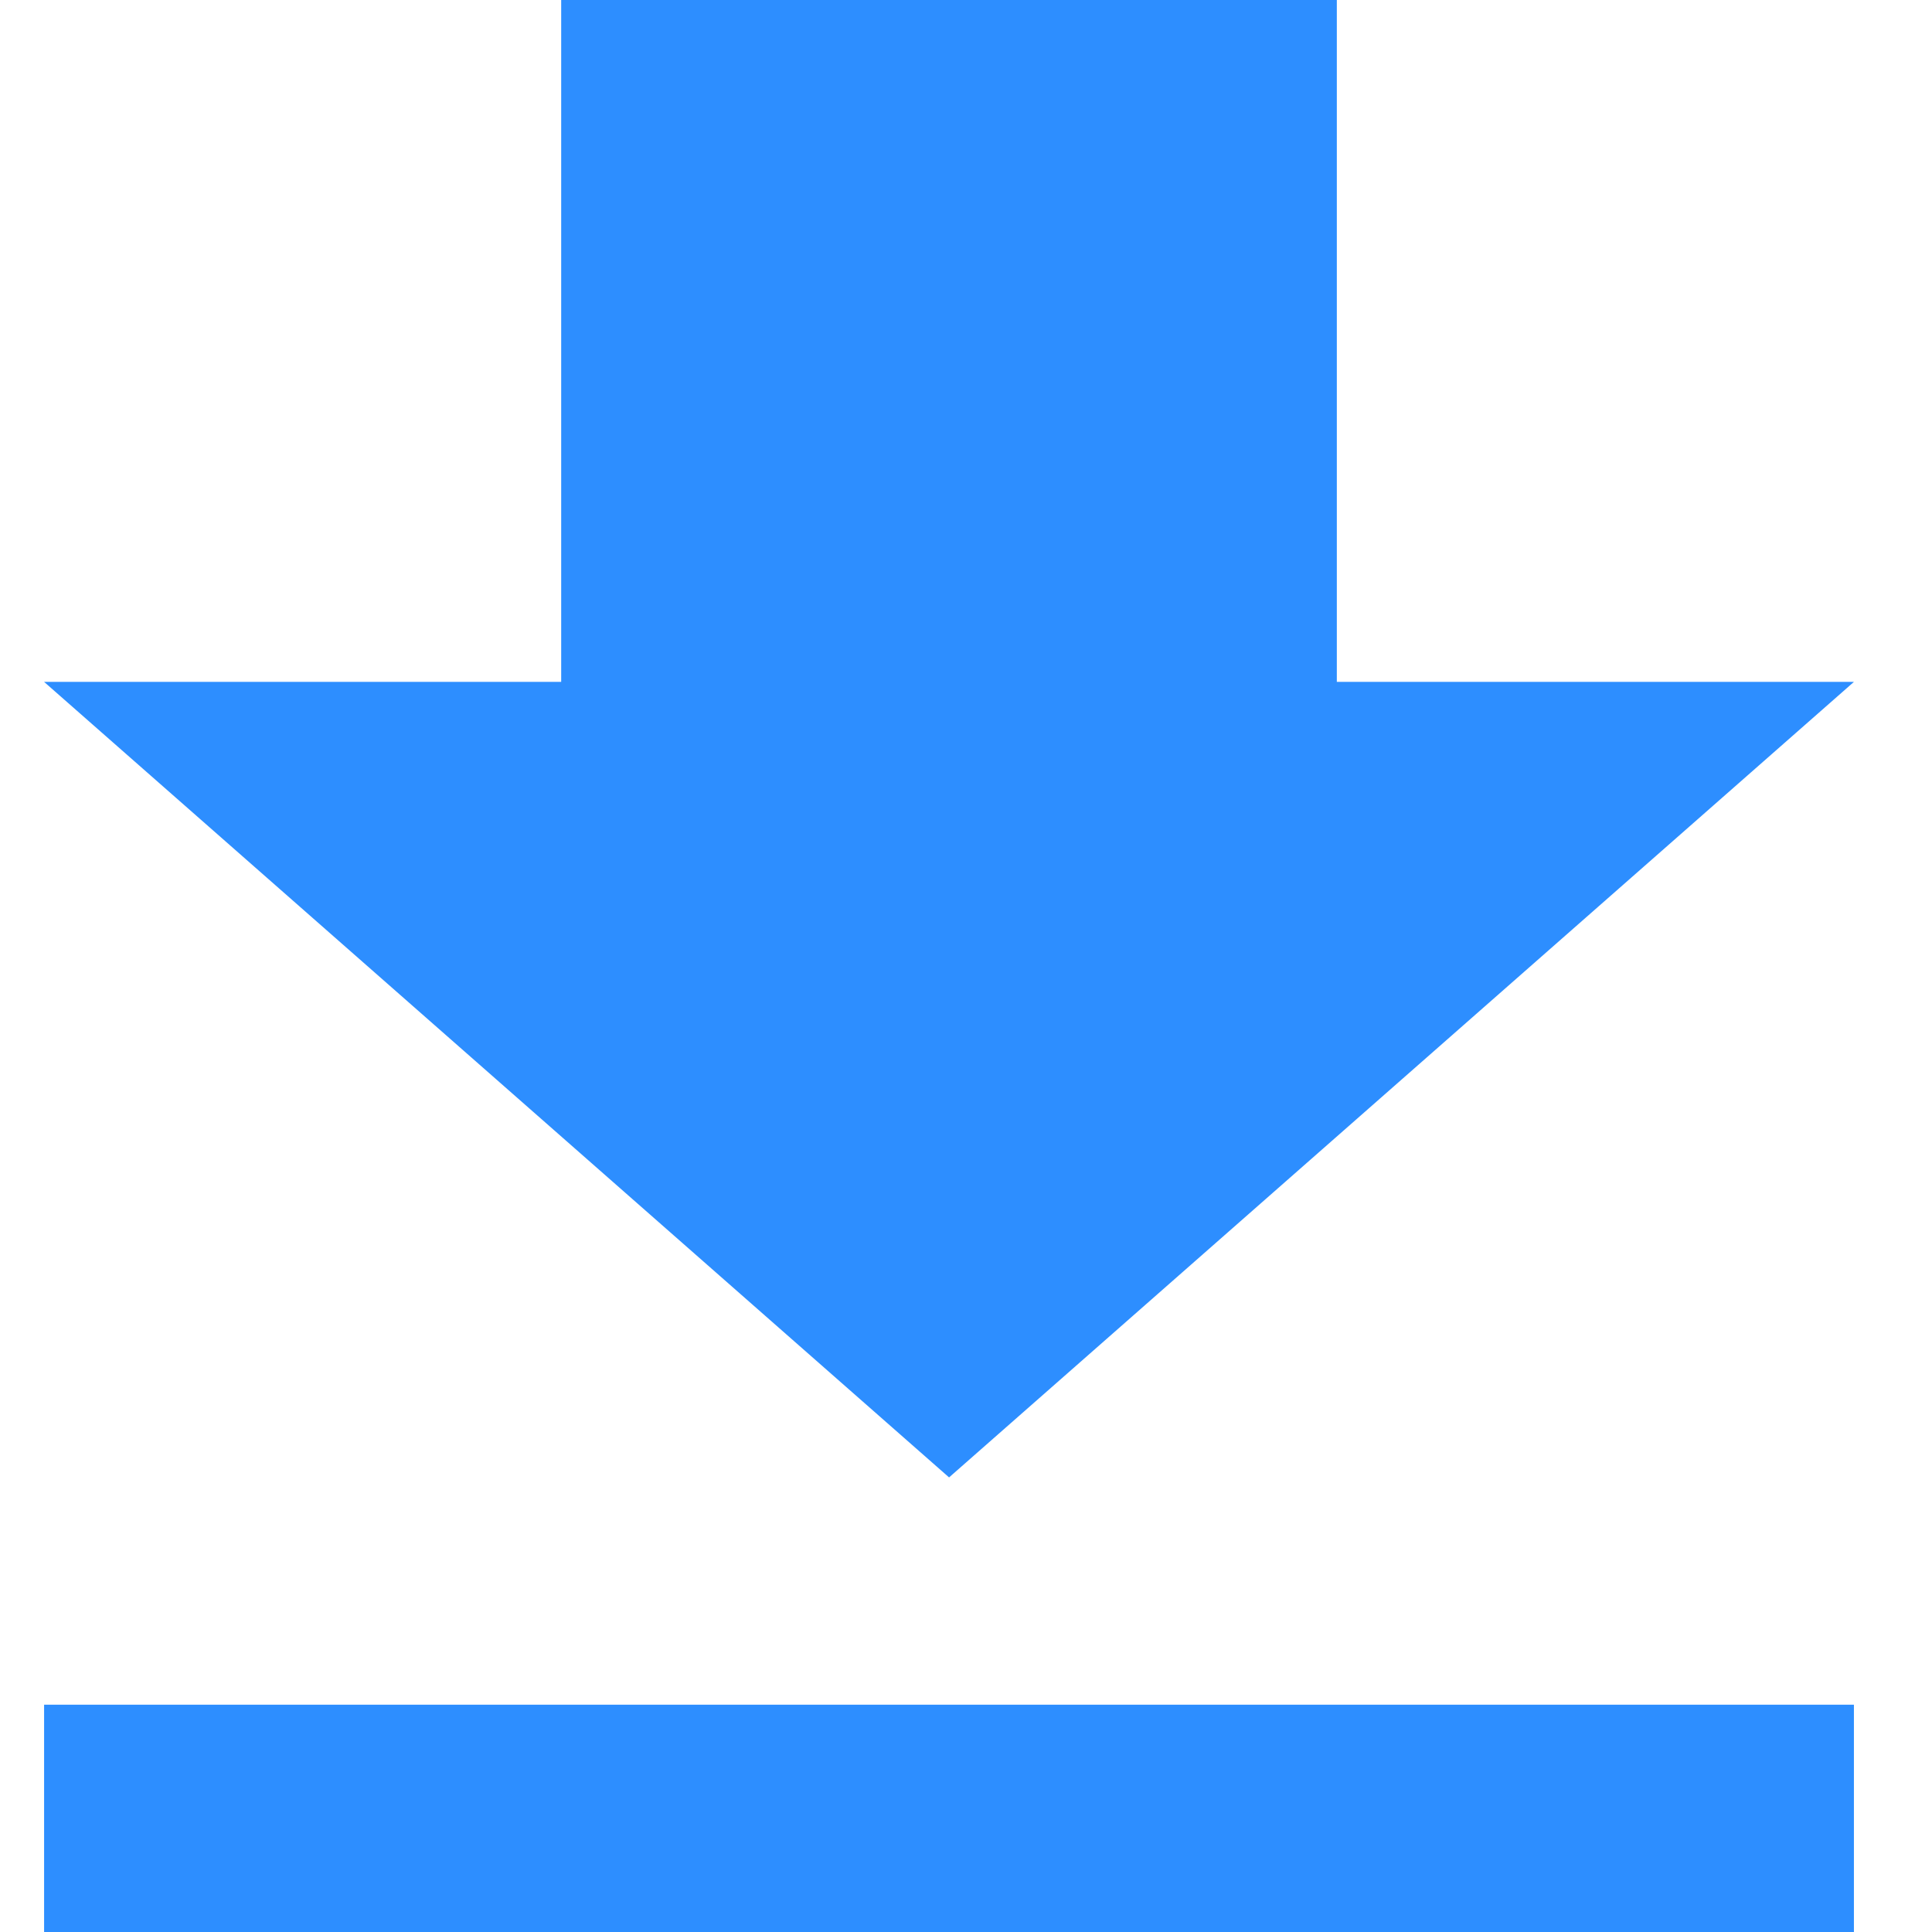 <?xml version="1.0" encoding="UTF-8"?>
<svg width="17px" height="17px" viewBox="0 0 17 17" version="1.1" xmlns="http://www.w3.org/2000/svg" xmlns:xlink="http://www.w3.org/1999/xlink">
    <!-- Generator: Sketch 49.2 (51160) - http://www.bohemiancoding.com/sketch -->
    <title>ic_file_download_black_24px</title>
    <desc>Created with Sketch.</desc>
    <defs></defs>
    <g id="Reports-(Table)" stroke="none" stroke-width="1" fill="none" fill-rule="evenodd">
        <g id="Reports_call_summary" transform="translate(-1464, -398)">
            <g id="Group-2" transform="translate(149, 367)">
                <g id="Group">
                    <g id="ic_file_download_black_24px" transform="translate(1309.701, 28)">
                        <path d="M21.612,9 L17.062,9 L17.062,3 L10.237,3 L10.237,9 L5.687,9 L13.65,16 L21.612,9 Z M5.687,18 L5.687,20 L21.612,20 L21.612,18 L5.687,18 Z" id="Shape" fill="#2D8EFF" fill-rule="nonzero"></path>
                        <polygon id="Shape" points="0 0 27.299 0 27.299 24 0 24"></polygon>
                    </g>
                </g>
            </g>
        </g>
    </g>
</svg>